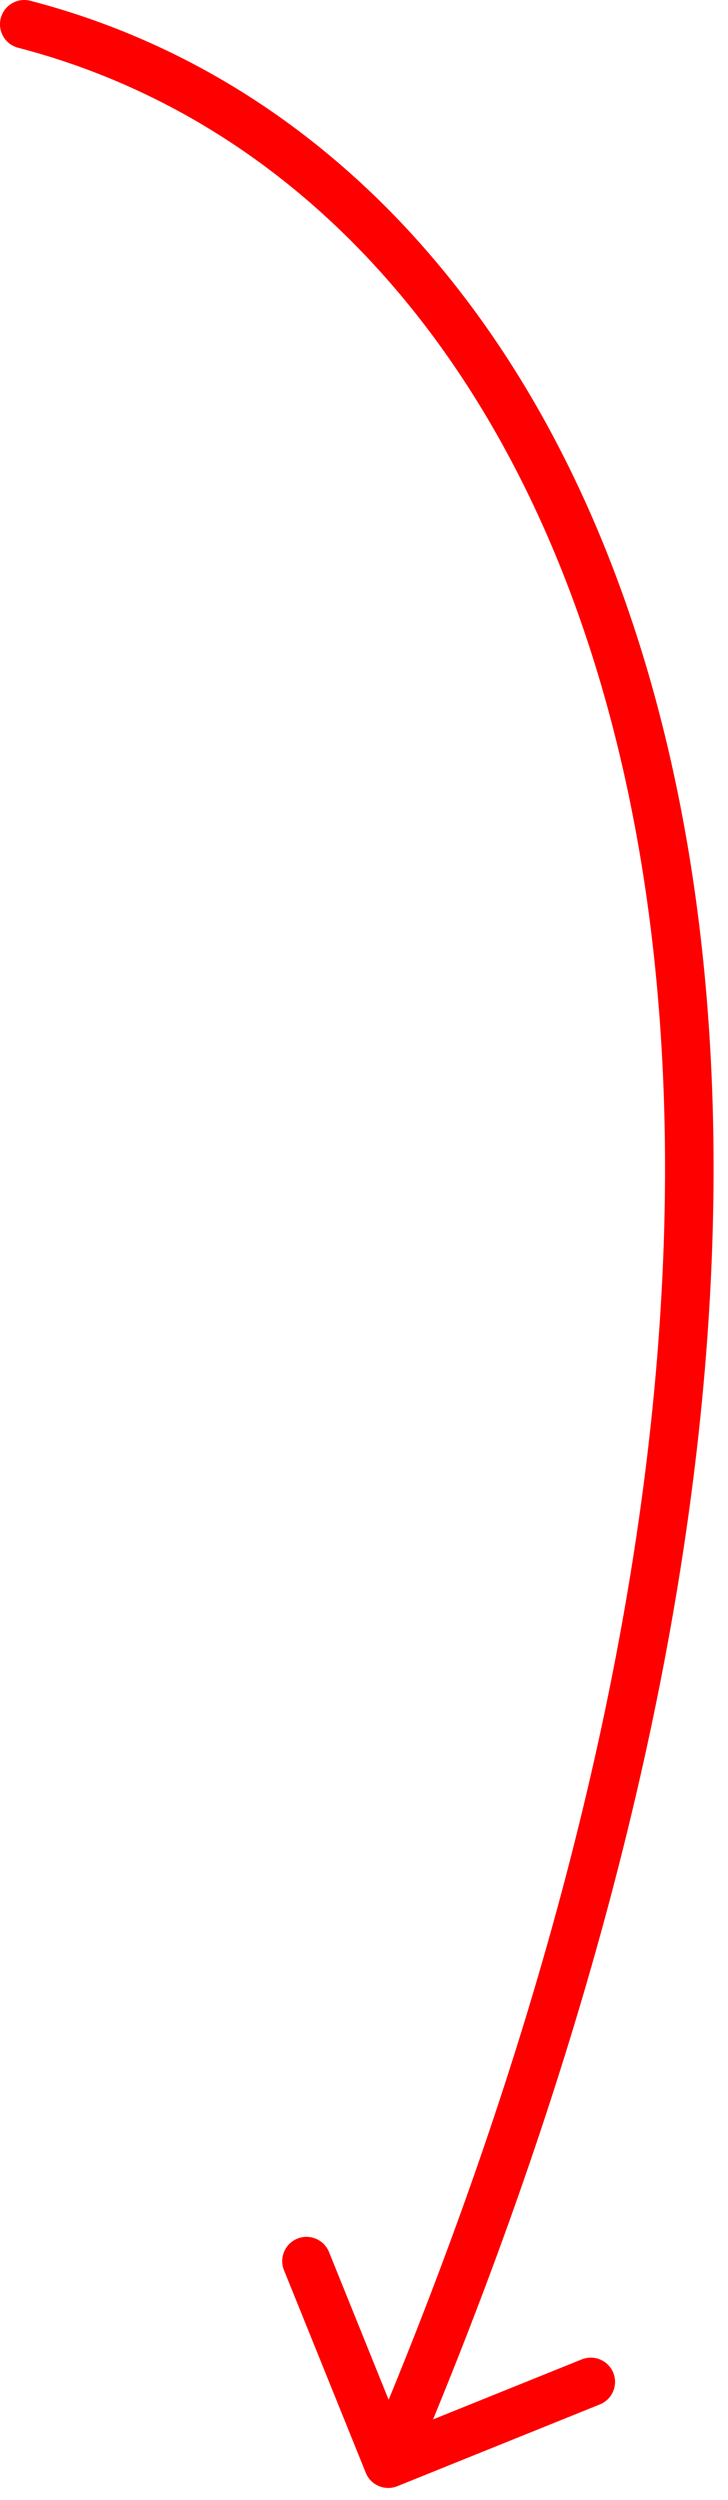 <svg width="30" height="103" viewBox="0 0 30 103" fill="none" xmlns="http://www.w3.org/2000/svg">
<path d="M1.251 0.032C0.717 -0.107 0.171 0.214 0.032 0.748C-0.107 1.283 0.213 1.829 0.748 1.968L1.251 0.032ZM15.073 101.874C15.279 102.387 15.862 102.634 16.374 102.427L24.72 99.058C25.232 98.851 25.479 98.269 25.273 97.756C25.066 97.244 24.483 96.997 23.971 97.204L16.553 100.198L13.558 92.78C13.351 92.268 12.768 92.021 12.256 92.227C11.744 92.434 11.496 93.017 11.703 93.529L15.073 101.874ZM0.748 1.968C12.788 5.098 22.327 15.724 25.896 32.706C29.467 49.697 27.026 72.983 15.079 101.109L16.92 101.891C28.973 73.517 31.533 49.803 27.853 32.294C24.172 14.777 14.211 3.402 1.251 0.032L0.748 1.968Z" fill="#FF0000"/>
</svg>
